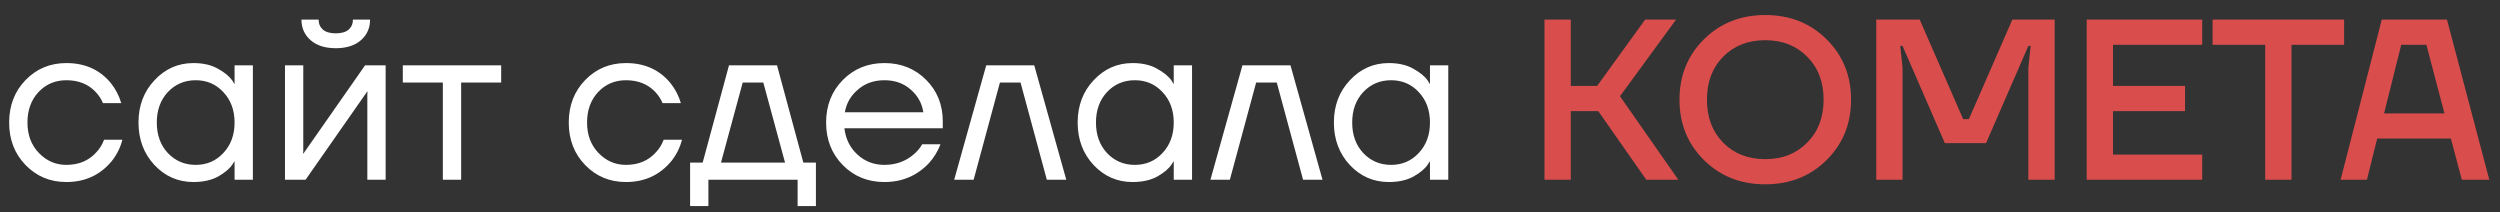 <svg width="153" height="13" viewBox="0 0 153 13" fill="none" xmlns="http://www.w3.org/2000/svg">
<rect x="0" y="0" width="153" height="13" fill="#333333" stroke="none"/>
<path d="M1.568 10.104C0.896 9.413 0.56 8.545 0.56 7.5C0.56 6.455 0.896 5.587 1.568 4.896C2.24 4.205 3.071 3.86 4.06 3.86C5.208 3.86 6.118 4.271 6.79 5.092C7.079 5.456 7.289 5.862 7.42 6.31H6.3C6.197 6.058 6.043 5.825 5.838 5.61C5.39 5.143 4.797 4.91 4.06 4.91C3.379 4.91 2.809 5.153 2.352 5.638C1.904 6.123 1.68 6.744 1.68 7.5C1.68 8.256 1.913 8.877 2.38 9.362C2.847 9.847 3.407 10.09 4.06 10.09C4.825 10.09 5.437 9.833 5.894 9.32C6.099 9.105 6.258 8.849 6.37 8.55H7.49C7.369 9.026 7.154 9.46 6.846 9.852C6.137 10.711 5.208 11.14 4.06 11.14C3.071 11.14 2.24 10.795 1.568 10.104ZM9.456 10.104C8.803 9.404 8.476 8.536 8.476 7.5C8.476 6.464 8.803 5.601 9.456 4.91C10.109 4.21 10.903 3.86 11.836 3.86C12.424 3.86 12.919 3.972 13.32 4.196C13.731 4.42 14.029 4.663 14.216 4.924L14.342 5.134H14.356V4H15.476V11H14.356V9.88H14.342L14.216 10.076C14.048 10.328 13.759 10.571 13.348 10.804C12.937 11.028 12.433 11.14 11.836 11.14C10.903 11.14 10.109 10.795 9.456 10.104ZM10.268 5.638C9.82 6.123 9.596 6.744 9.596 7.5C9.596 8.256 9.82 8.877 10.268 9.362C10.725 9.847 11.295 10.09 11.976 10.09C12.657 10.09 13.222 9.847 13.67 9.362C14.127 8.877 14.356 8.256 14.356 7.5C14.356 6.744 14.127 6.123 13.67 5.638C13.222 5.153 12.657 4.91 11.976 4.91C11.295 4.91 10.725 5.153 10.268 5.638ZM17.441 11V4H18.561V9.25L18.547 9.39H18.575L22.341 4H23.601V11H22.481V5.75L22.495 5.61H22.467L18.701 11H17.441ZM18.449 1.2H19.499C19.499 1.452 19.588 1.657 19.765 1.816C19.942 1.965 20.204 2.04 20.549 2.04C20.894 2.04 21.156 1.965 21.333 1.816C21.51 1.657 21.599 1.452 21.599 1.2H22.649C22.649 1.713 22.462 2.133 22.089 2.46C21.716 2.787 21.202 2.95 20.549 2.95C19.896 2.95 19.382 2.787 19.009 2.46C18.636 2.133 18.449 1.713 18.449 1.2ZM24.652 5.05V4H30.672V5.05H28.222V11H27.102V5.05H24.652ZM35.816 10.104C35.144 9.413 34.808 8.545 34.808 7.5C34.808 6.455 35.144 5.587 35.816 4.896C36.488 4.205 37.319 3.86 38.308 3.86C39.456 3.86 40.366 4.271 41.038 5.092C41.327 5.456 41.537 5.862 41.668 6.31H40.548C40.445 6.058 40.291 5.825 40.086 5.61C39.638 5.143 39.045 4.91 38.308 4.91C37.627 4.91 37.057 5.153 36.6 5.638C36.152 6.123 35.928 6.744 35.928 7.5C35.928 8.256 36.161 8.877 36.628 9.362C37.095 9.847 37.655 10.09 38.308 10.09C39.073 10.09 39.685 9.833 40.142 9.32C40.347 9.105 40.506 8.849 40.618 8.55H41.738C41.617 9.026 41.402 9.46 41.094 9.852C40.385 10.711 39.456 11.14 38.308 11.14C37.319 11.14 36.488 10.795 35.816 10.104ZM42.234 12.61V9.95H43.004L44.614 4H47.554L49.164 9.95H49.934V12.61H48.814V11H43.354V12.61H42.234ZM44.124 9.95H48.044L46.714 5.05H45.454L44.124 9.95ZM51.58 10.104C50.899 9.413 50.558 8.545 50.558 7.5C50.558 6.455 50.899 5.587 51.58 4.896C52.261 4.205 53.111 3.86 54.128 3.86C55.145 3.86 55.995 4.201 56.676 4.882C57.357 5.563 57.698 6.413 57.698 7.43V7.85H51.678C51.753 8.503 52.019 9.04 52.476 9.46C52.933 9.88 53.484 10.09 54.128 10.09C54.819 10.09 55.411 9.88 55.906 9.46C56.13 9.273 56.307 9.063 56.438 8.83H57.558C57.39 9.269 57.152 9.656 56.844 9.992C56.116 10.757 55.211 11.14 54.128 11.14C53.111 11.14 52.261 10.795 51.58 10.104ZM51.706 6.87H56.508C56.424 6.319 56.167 5.857 55.738 5.484C55.309 5.101 54.772 4.91 54.128 4.91C53.484 4.91 52.943 5.101 52.504 5.484C52.065 5.857 51.799 6.319 51.706 6.87ZM58.396 11L60.356 4H63.296L65.256 11H64.066L62.456 5.05H61.196L59.586 11H58.396ZM66.933 10.104C66.279 9.404 65.953 8.536 65.953 7.5C65.953 6.464 66.279 5.601 66.933 4.91C67.586 4.21 68.379 3.86 69.313 3.86C69.901 3.86 70.395 3.972 70.797 4.196C71.207 4.42 71.506 4.663 71.693 4.924L71.819 5.134H71.833V4H72.953V11H71.833V9.88H71.819L71.693 10.076C71.525 10.328 71.235 10.571 70.825 10.804C70.414 11.028 69.91 11.14 69.313 11.14C68.379 11.14 67.586 10.795 66.933 10.104ZM67.745 5.638C67.297 6.123 67.073 6.744 67.073 7.5C67.073 8.256 67.297 8.877 67.745 9.362C68.202 9.847 68.771 10.09 69.453 10.09C70.134 10.09 70.699 9.847 71.147 9.362C71.604 8.877 71.833 8.256 71.833 7.5C71.833 6.744 71.604 6.123 71.147 5.638C70.699 5.153 70.134 4.91 69.453 4.91C68.771 4.91 68.202 5.153 67.745 5.638ZM74.078 11L76.037 4H78.978L80.938 11H79.748L78.138 5.05H76.877L75.267 11H74.078ZM82.614 10.104C81.961 9.404 81.634 8.536 81.634 7.5C81.634 6.464 81.961 5.601 82.614 4.91C83.268 4.21 84.061 3.86 84.994 3.86C85.582 3.86 86.077 3.972 86.478 4.196C86.889 4.42 87.188 4.663 87.374 4.924L87.5 5.134H87.514V4H88.634V11H87.514V9.88H87.5L87.374 10.076C87.206 10.328 86.917 10.571 86.506 10.804C86.096 11.028 85.592 11.14 84.994 11.14C84.061 11.14 83.268 10.795 82.614 10.104ZM83.426 5.638C82.978 6.123 82.754 6.744 82.754 7.5C82.754 8.256 82.978 8.877 83.426 9.362C83.884 9.847 84.453 10.09 85.134 10.09C85.816 10.09 86.38 9.847 86.828 9.362C87.286 8.877 87.514 8.256 87.514 7.5C87.514 6.744 87.286 6.123 86.828 5.638C86.38 5.153 85.816 4.91 85.134 4.91C84.453 4.91 83.884 5.153 83.426 5.638Z" fill="white"/>
<path d="M94.523 11V1.2H96.133V5.26H97.743L100.683 1.2H102.573L99.143 5.89L102.713 11H100.753L97.813 6.8H96.133V11H94.523ZM104.283 9.796C103.284 8.807 102.785 7.575 102.785 6.1C102.785 4.625 103.284 3.393 104.283 2.404C105.281 1.415 106.532 0.92 108.035 0.92C109.537 0.92 110.788 1.415 111.787 2.404C112.785 3.393 113.285 4.625 113.285 6.1C113.285 7.575 112.785 8.807 111.787 9.796C110.788 10.785 109.537 11.28 108.035 11.28C106.532 11.28 105.281 10.785 104.283 9.796ZM105.459 3.468C104.796 4.14 104.465 5.017 104.465 6.1C104.465 7.183 104.796 8.06 105.459 8.732C106.121 9.404 106.98 9.74 108.035 9.74C109.08 9.74 109.934 9.404 110.597 8.732C111.269 8.06 111.605 7.183 111.605 6.1C111.605 5.017 111.269 4.14 110.597 3.468C109.934 2.796 109.08 2.46 108.035 2.46C106.98 2.46 106.121 2.796 105.459 3.468ZM114.826 11V1.2H117.486L120.146 7.29H120.496L123.156 1.2H125.746V11H124.136V4.14L124.276 2.81H124.136L121.546 8.76H119.026L116.436 2.81H116.296L116.436 4.14V11H114.826ZM127.705 11V1.2H134.775V2.74H129.315V5.26H133.725V6.8H129.315V9.46H134.775V11H127.705ZM135.41 2.74V1.2H143.46V2.74H140.24V11H138.63V2.74H135.41ZM143.245 11L145.765 1.2H149.755L152.345 11H150.665L149.993 8.48H145.485L144.855 11H143.245ZM145.905 6.94H149.601L148.495 2.74H146.955L145.905 6.94Z" fill="#DA4D4D"/>
</svg>
